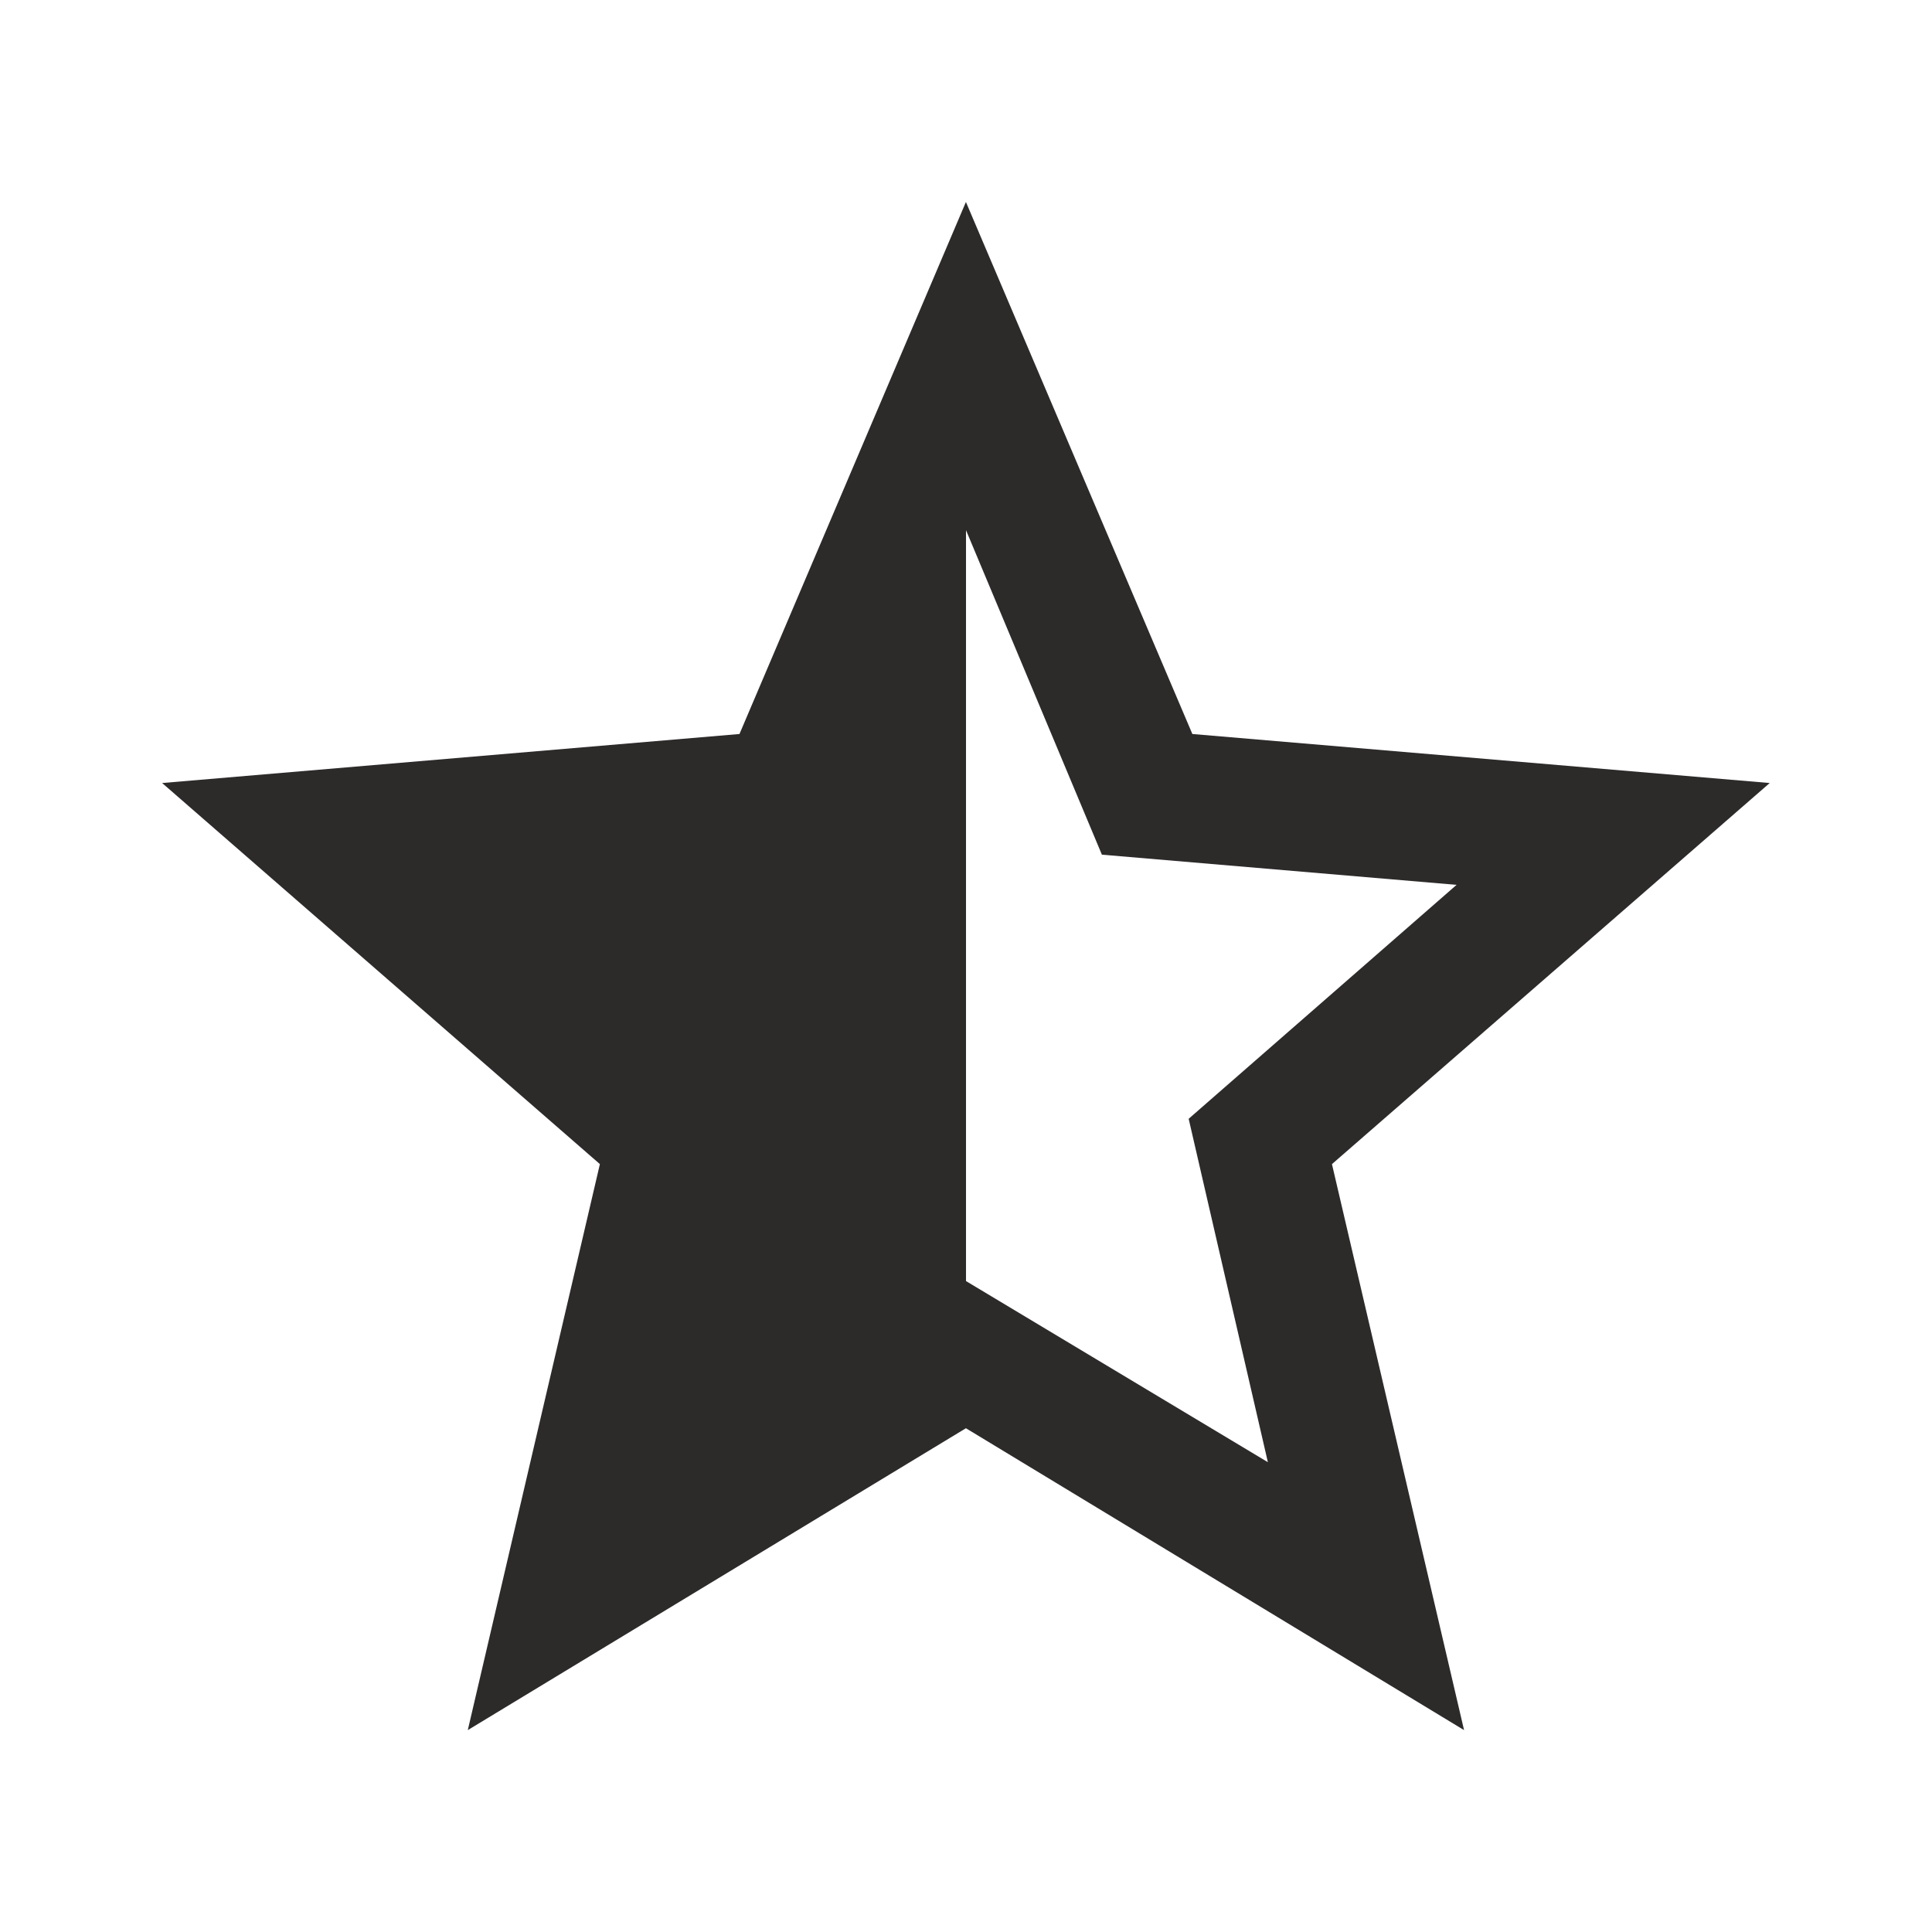 <!-- Generated by IcoMoon.io -->
<svg version="1.1" xmlns="http://www.w3.org/2000/svg" width="24" height="24" viewBox="0 0 24 24">
<title>star-half</title>
<path fill="#2d2a2a" d="M12 15.914l3.75 2.25-0.984-4.266 3.328-2.906-4.406-0.375-1.688-4.031v9.328zM21.984 9.727l-5.438 4.734 1.641 7.031-6.188-3.75-6.188 3.75 1.641-7.031-5.438-4.734 7.172-0.609 2.813-6.609 2.813 6.609z"></path>
</svg>
